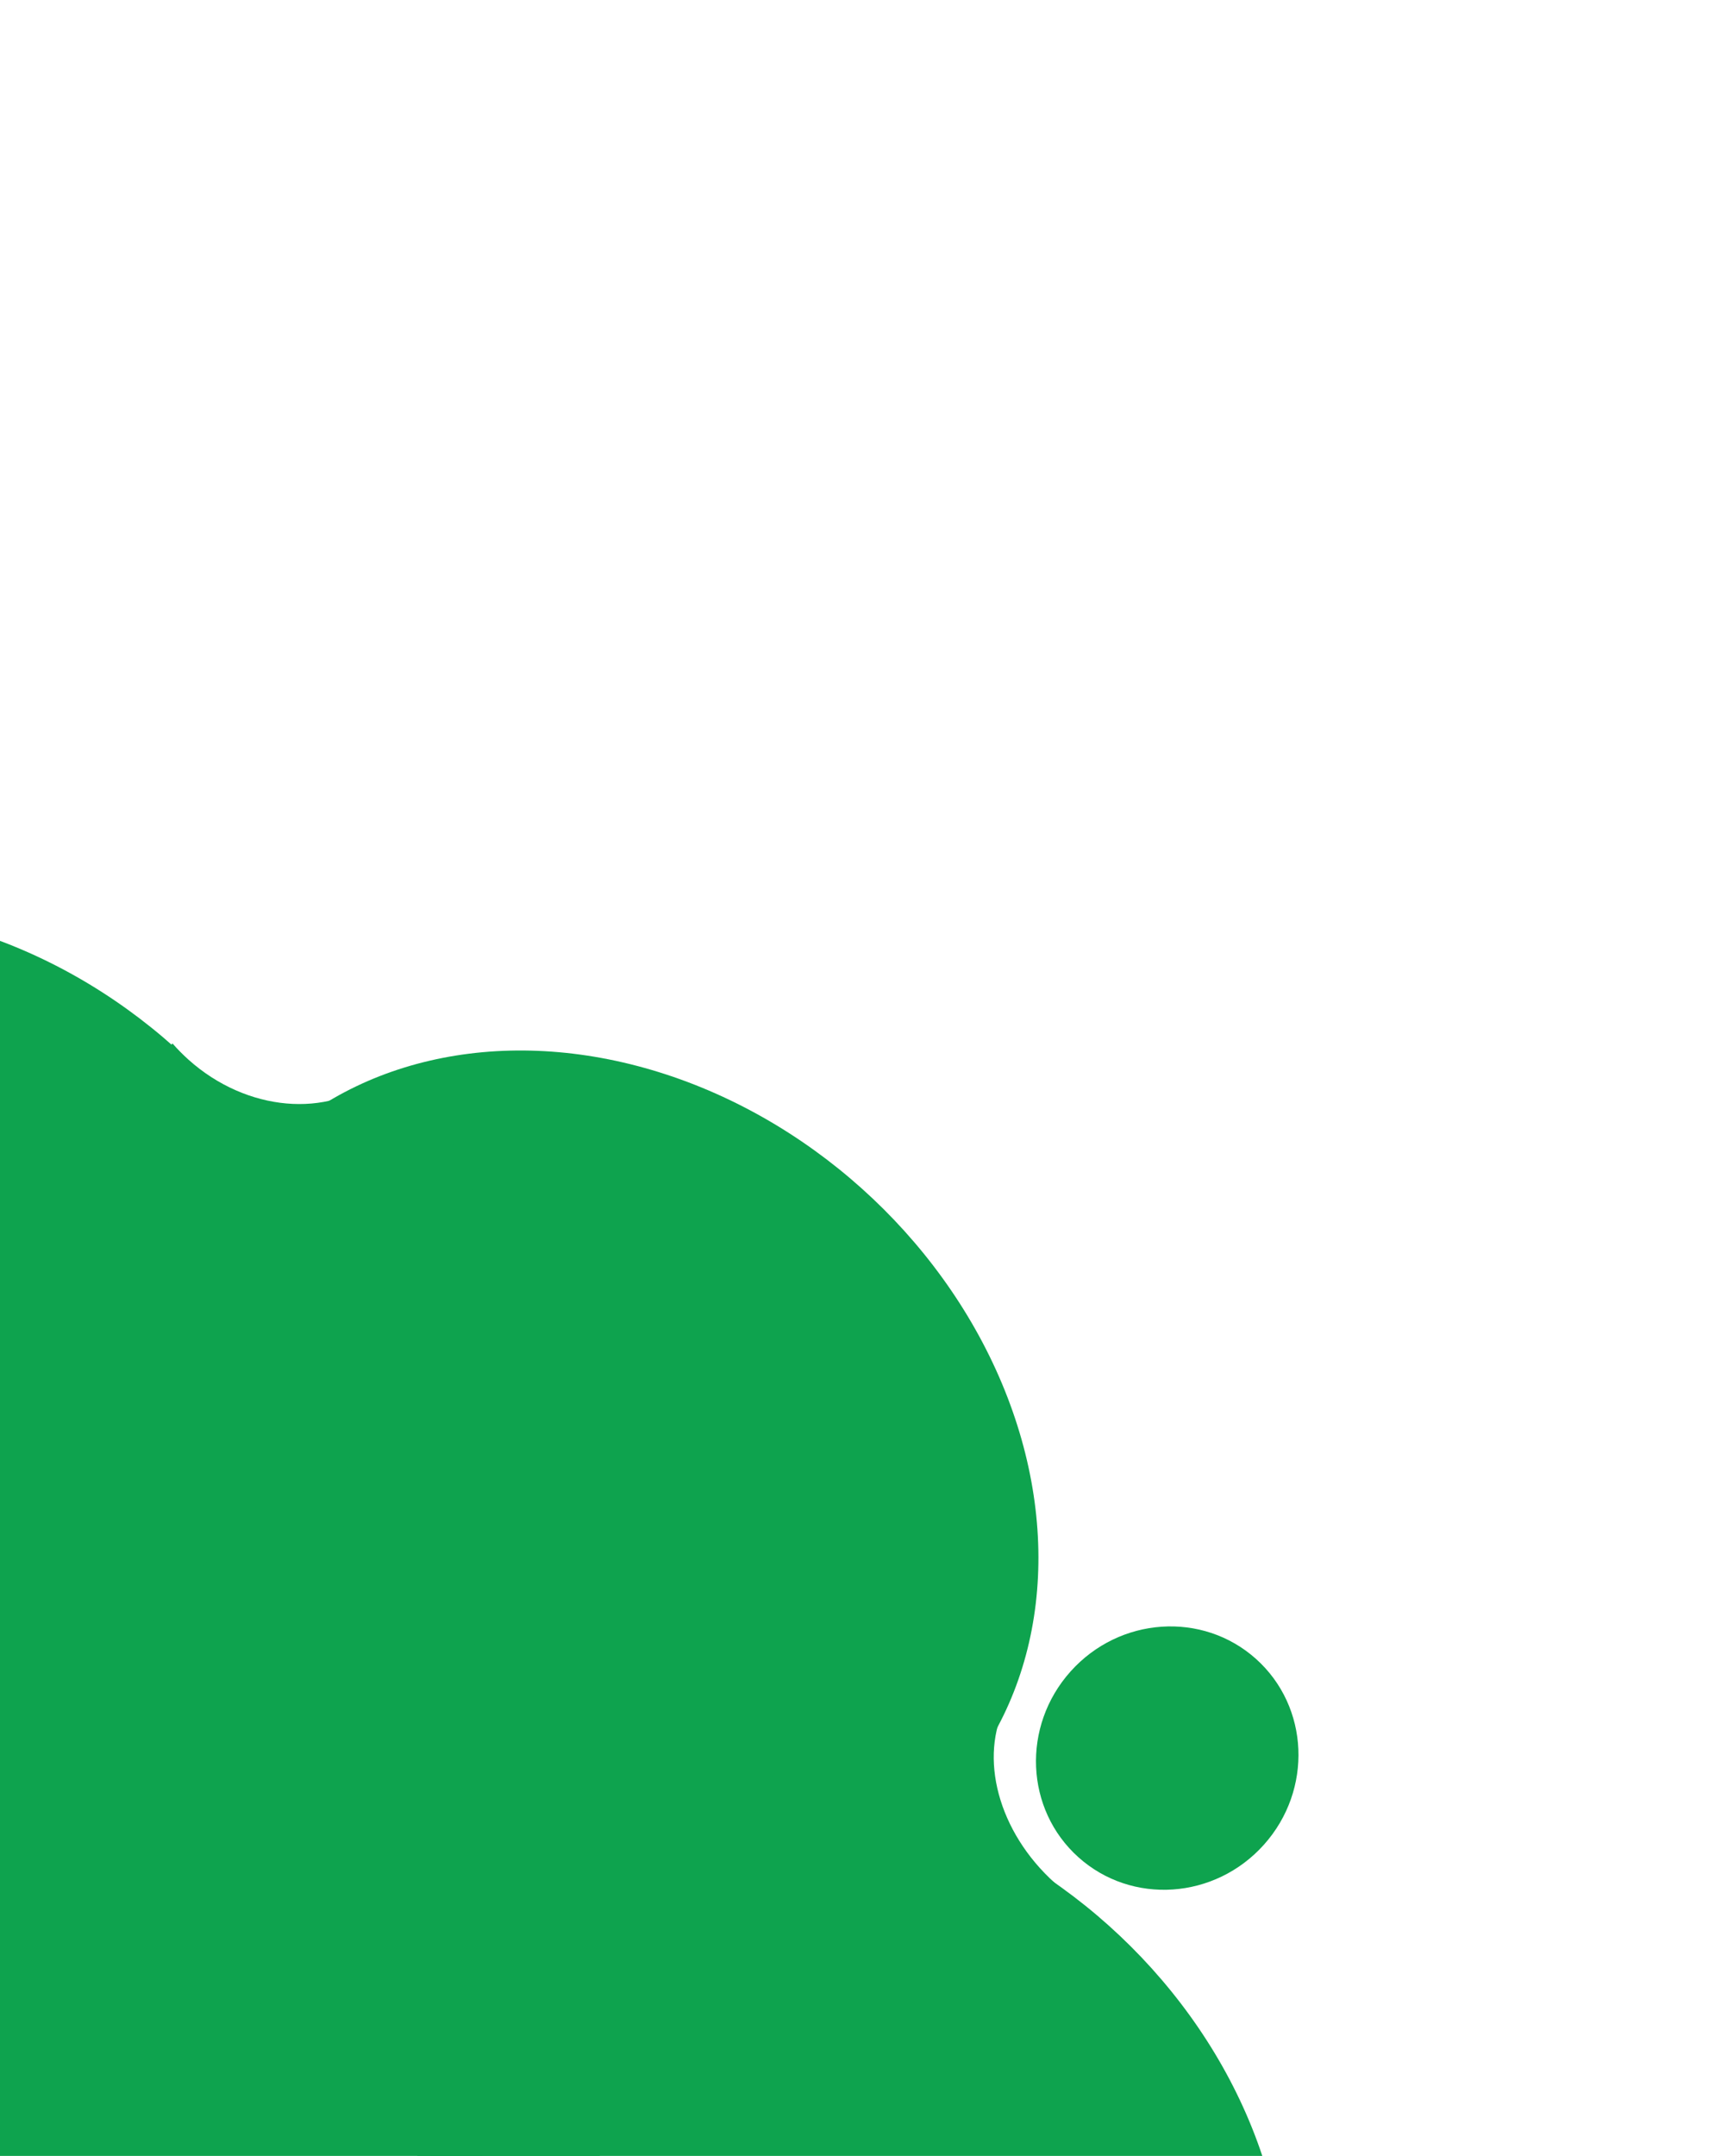 <svg width="511" height="642" viewBox="0 0 511 642" fill="none" xmlns="http://www.w3.org/2000/svg">
<ellipse cx="139.944" cy="115.049" rx="139.944" ry="115.049" transform="matrix(-0.745 -0.667 -0.667 0.745 434.589 666.716)" fill="#0EA34E"/>
<ellipse cx="139.944" cy="115.049" rx="139.944" ry="115.049" transform="matrix(-0.745 -0.667 -0.667 0.745 360.95 447.182)" fill="#0EA34E"/>
<ellipse cx="139.944" cy="115.049" rx="139.944" ry="115.049" transform="matrix(-0.745 -0.667 -0.667 0.745 235.004 592.735)" fill="#0EA34E"/>
<ellipse cx="139.944" cy="115.049" rx="139.944" ry="115.049" transform="matrix(-0.745 -0.667 -0.667 0.745 156.277 405.224)" fill="#0EA34E"/>
<rect width="179.226" height="122.199" transform="matrix(-0.745 -0.667 -0.667 0.745 218.351 558.553)" fill="#0EA34E"/>
<path d="M87.75 413.655L16.425 349.772L51.398 310.725C52.857 312.4 54.44 314.012 56.148 315.542C73.536 331.116 97.72 333.016 112.685 320.806L144.994 349.743L87.75 413.655Z" fill="#0EA34E"/>
<path d="M279.334 602.703L215.324 545.372L271.701 482.428L299.792 507.588C291.589 523.117 297.272 545.47 314.39 560.802C314.85 561.214 315.315 561.615 315.782 562.009L279.334 602.703Z" fill="#0EA34E"/>
<ellipse cx="38.669" cy="39.65" rx="38.669" ry="39.65" transform="matrix(-0.745 -0.667 -0.667 0.745 403.04 519.785)" fill="#0EA34E"/>
</svg>
